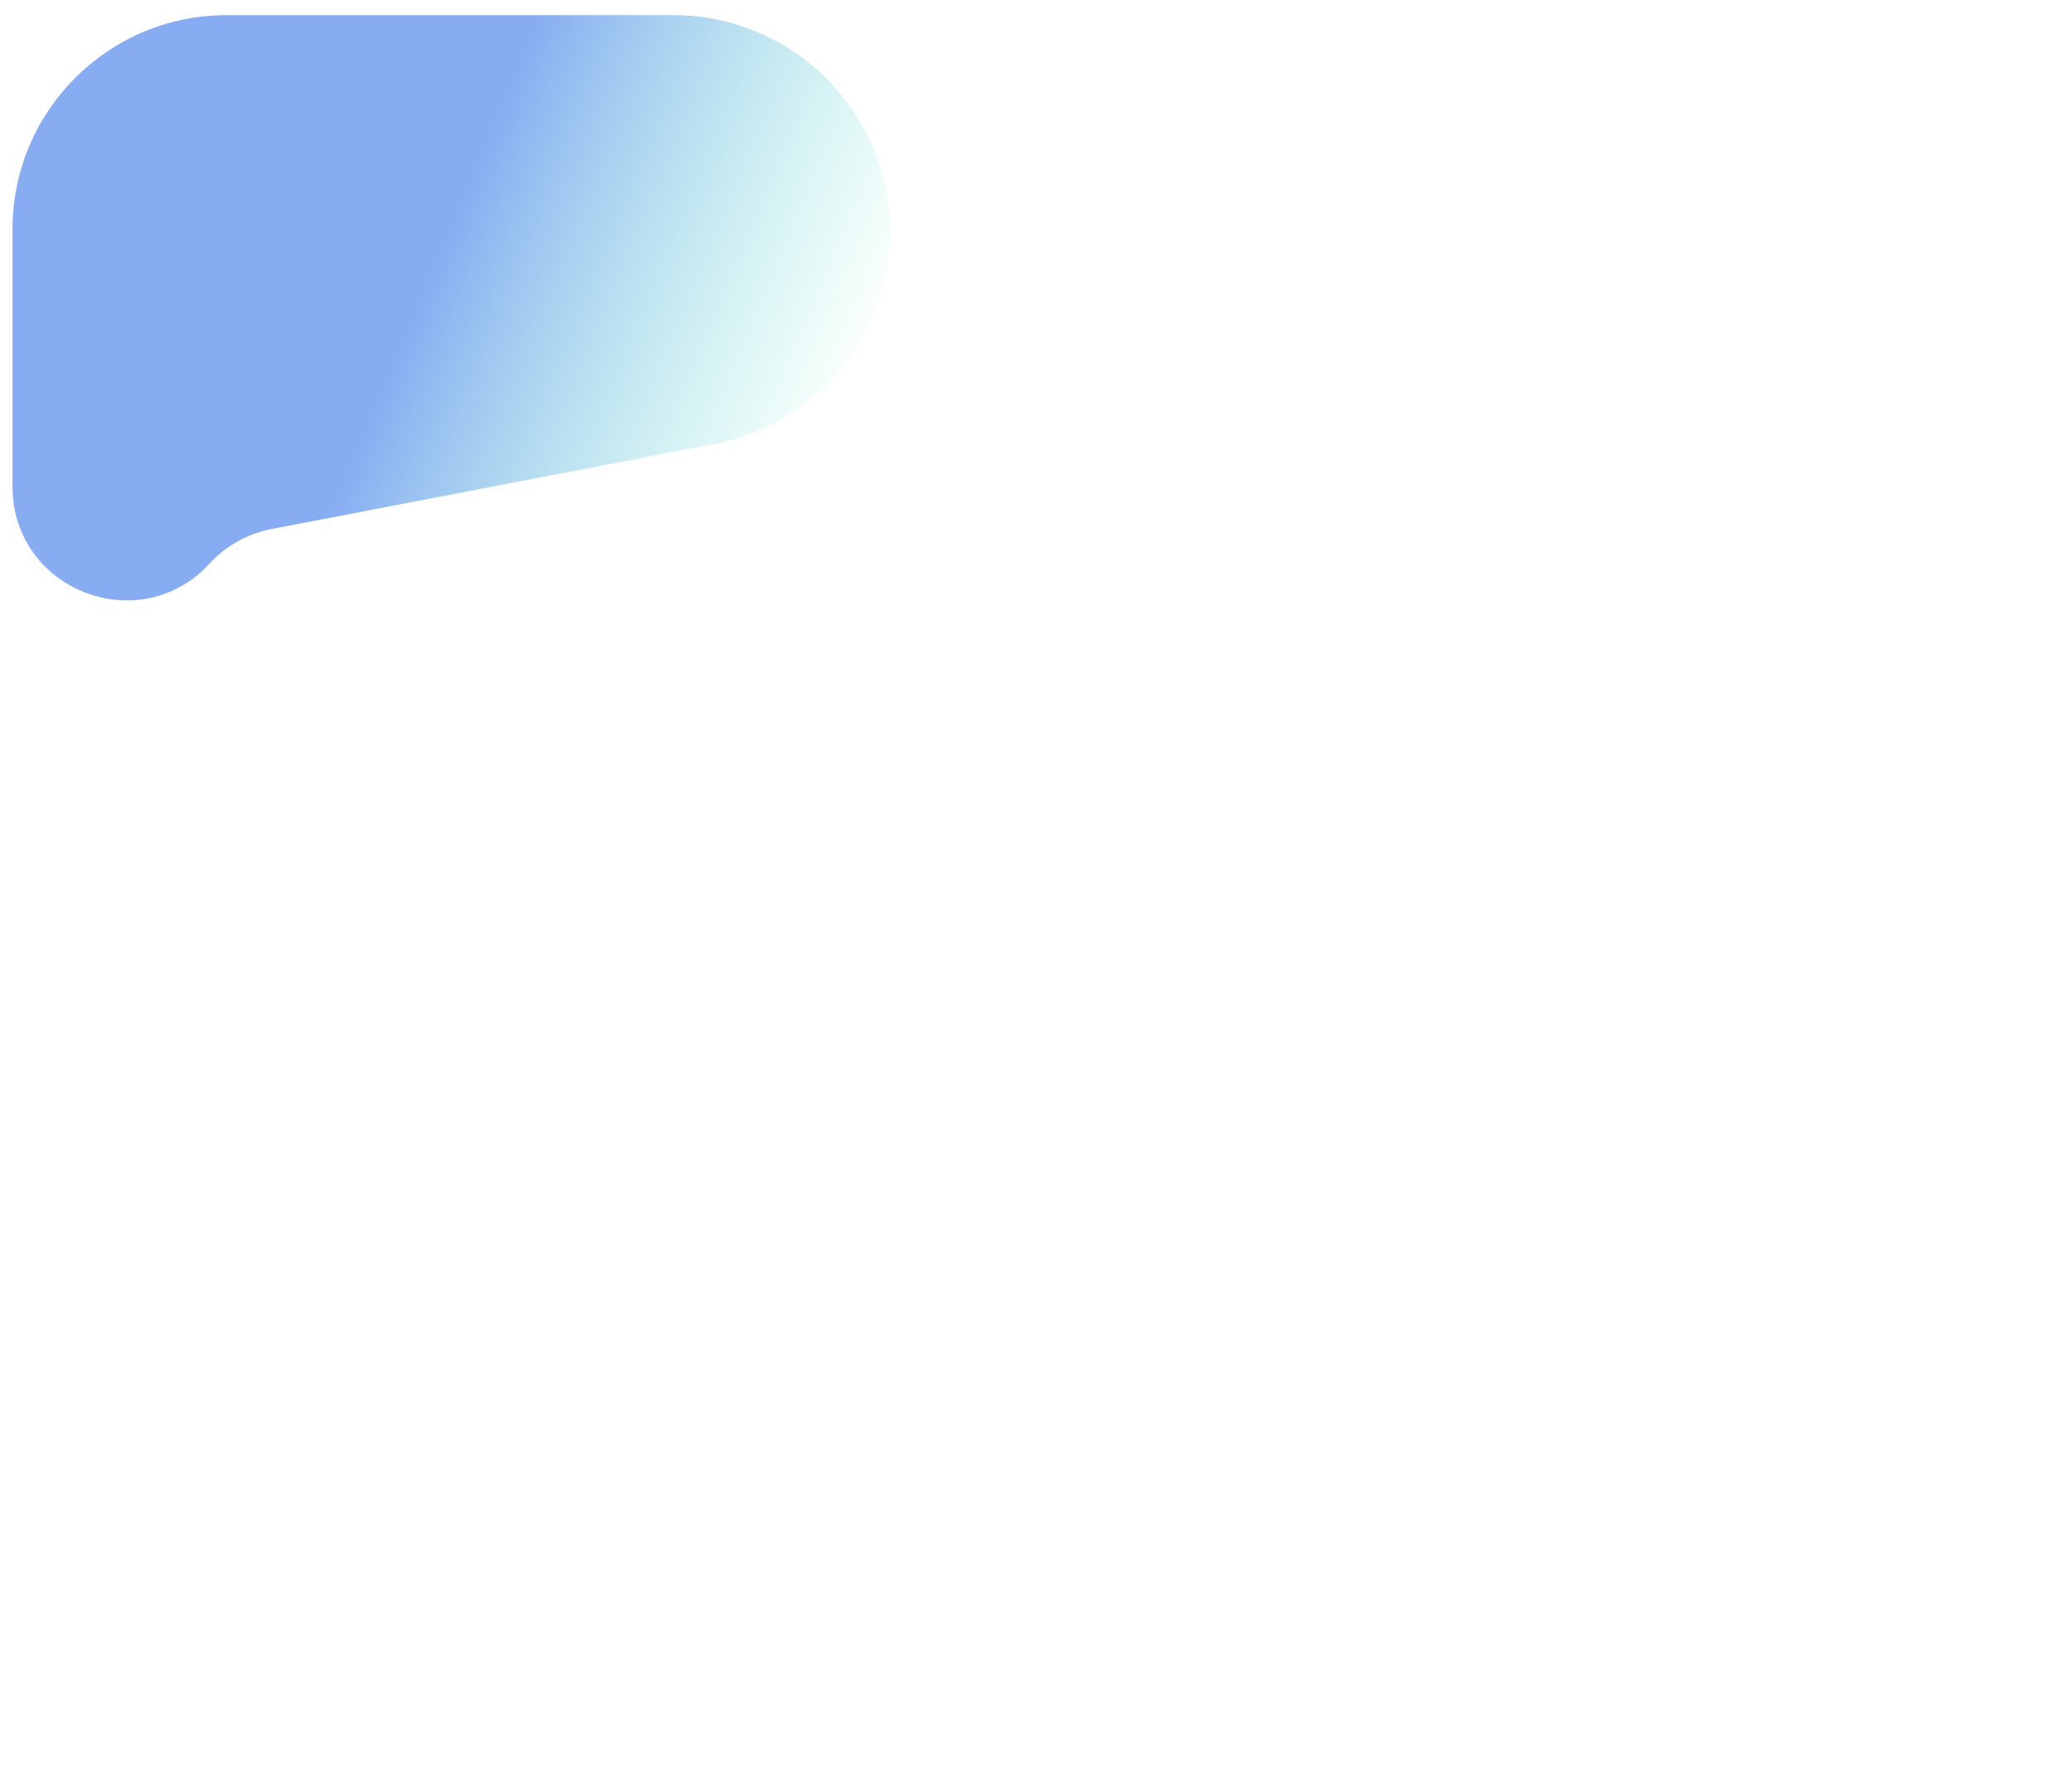 <svg width="546" height="470" viewBox="0 0 546 470" fill="none" xmlns="http://www.w3.org/2000/svg">
<g clip-path="url(#clip0_2001_5)">
<g filter="url(#filter0_f_2001_5)">
<path d="M3.296 60.391C3.296 29.242 28.548 3.99 59.697 3.99H177.467C194.37 3.99 210.401 11.492 221.231 24.469C249.057 57.813 230.865 108.782 188.215 116.97L71.597 139.36C65.308 140.568 59.572 143.761 55.232 148.471C36.762 168.515 3.296 155.447 3.296 128.191V60.391Z" fill="url(#paint0_linear_2001_5)"/>
</g>
</g>
<defs>
<filter id="filter0_f_2001_5" x="-307.513" y="-306.819" width="852.842" height="775.806" filterUnits="userSpaceOnUse" color-interpolation-filters="sRGB">
<feFlood flood-opacity="0" result="BackgroundImageFix"/>
<feBlend mode="normal" in="SourceGraphic" in2="BackgroundImageFix" result="shape"/>
<feGaussianBlur stdDeviation="155.405" result="effect1_foregroundBlur_2001_5"/>
</filter>
<linearGradient id="paint0_linear_2001_5" x1="105.763" y1="90.326" x2="214.137" y2="135.766" gradientUnits="userSpaceOnUse">
<stop stop-color="#5A8CED" stop-opacity="0.72"/>
<stop offset="1" stop-color="#5AEDC7" stop-opacity="0"/>
</linearGradient>
<clipPath id="clip0_2001_5">
<rect width="544.825" height="468.94" fill="white" transform="translate(0.57 0.355)"/>
</clipPath>
</defs>
</svg>
